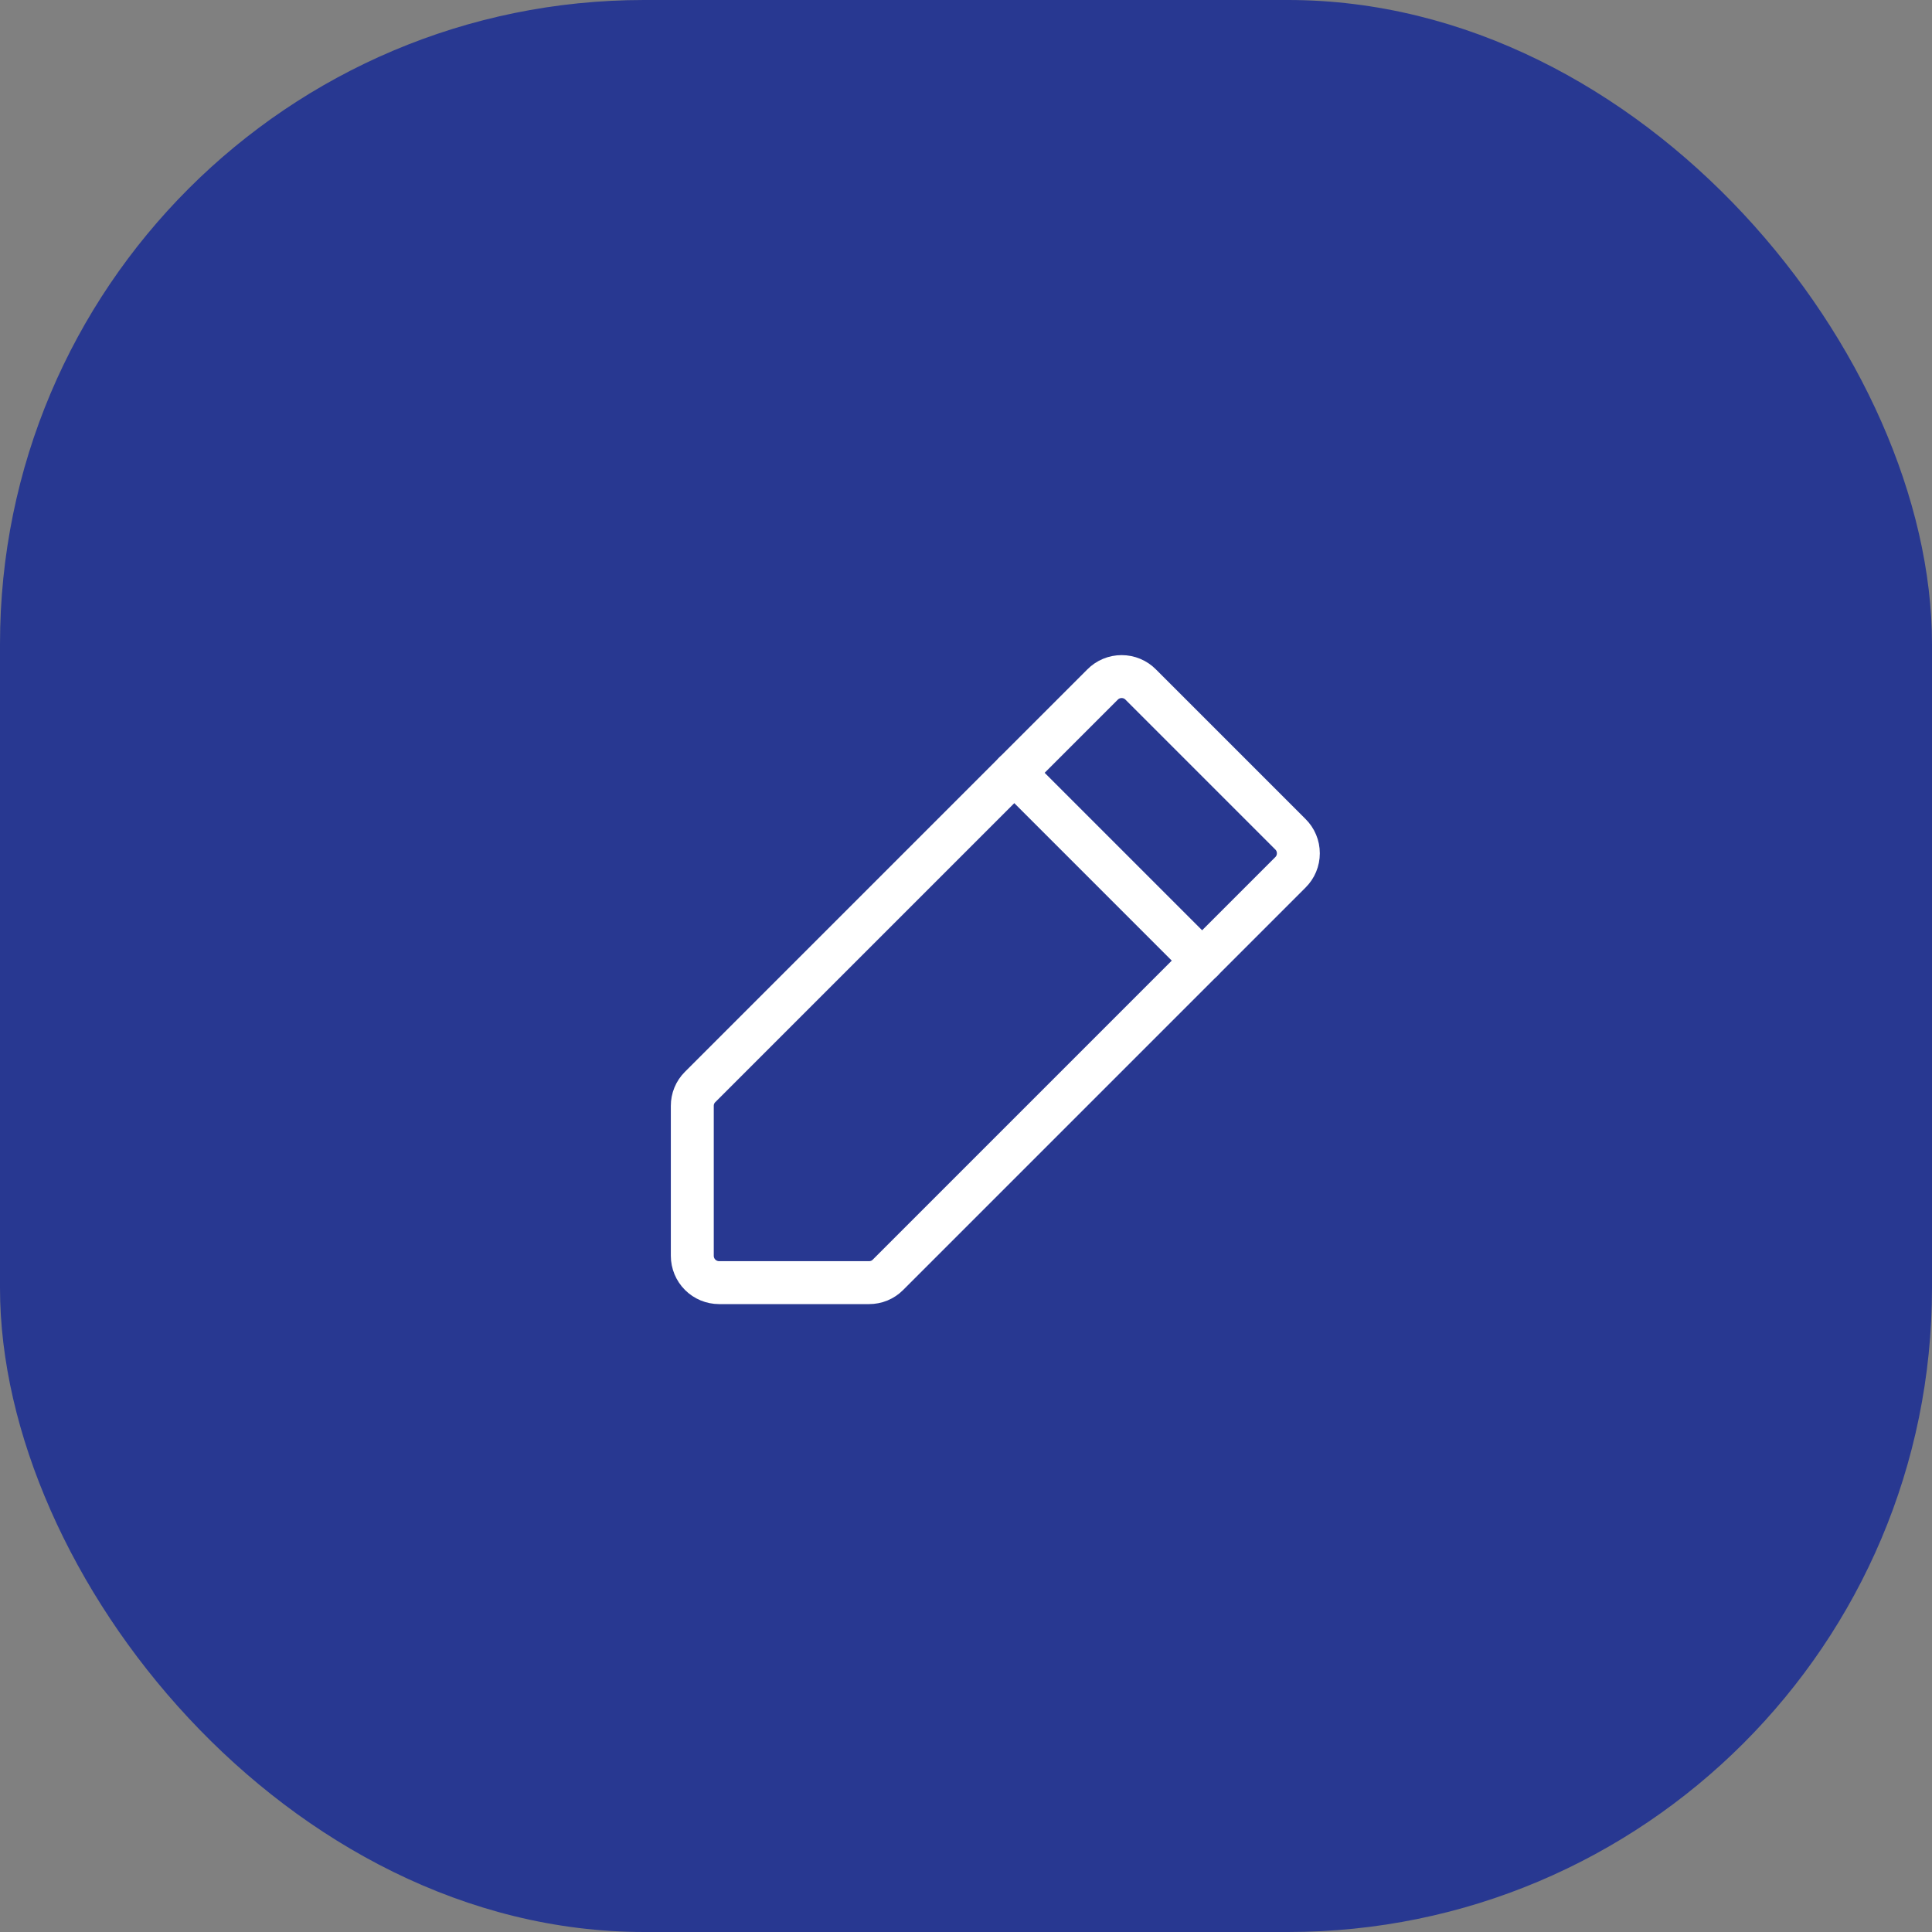 <svg width="45" height="45" viewBox="0 0 45 45" fill="none" xmlns="http://www.w3.org/2000/svg">
<rect x="0" y="0" width="45" height="45" fill="#808080" stroke="none"/>
<rect width="45" height="45" rx="15" fill="#283891"/>
<g clip-path="url(#clip0_283_614)">
<path d="M20.242 29.875H16.75C16.584 29.875 16.425 29.809 16.308 29.692C16.191 29.575 16.125 29.416 16.125 29.25V25.758C16.125 25.677 16.14 25.596 16.171 25.521C16.202 25.446 16.247 25.378 16.305 25.32L25.68 15.945C25.738 15.886 25.807 15.839 25.884 15.807C25.96 15.775 26.042 15.759 26.125 15.759C26.208 15.759 26.29 15.775 26.366 15.807C26.443 15.839 26.512 15.886 26.57 15.945L30.055 19.43C30.114 19.488 30.161 19.557 30.193 19.634C30.225 19.71 30.241 19.792 30.241 19.875C30.241 19.958 30.225 20.04 30.193 20.116C30.161 20.193 30.114 20.262 30.055 20.32L20.68 29.695C20.622 29.753 20.554 29.798 20.479 29.829C20.404 29.86 20.323 29.875 20.242 29.875V29.875Z" stroke="white" stroke-linecap="round" stroke-linejoin="round"/>
<path d="M23.625 18L28 22.375" stroke="white" stroke-linecap="round" stroke-linejoin="round"/>
</g>
<defs>
<clipPath id="clip0_283_614">
<rect width="20" height="20" fill="white" transform="translate(13 13)"/>
</clipPath>
</defs>
</svg>

